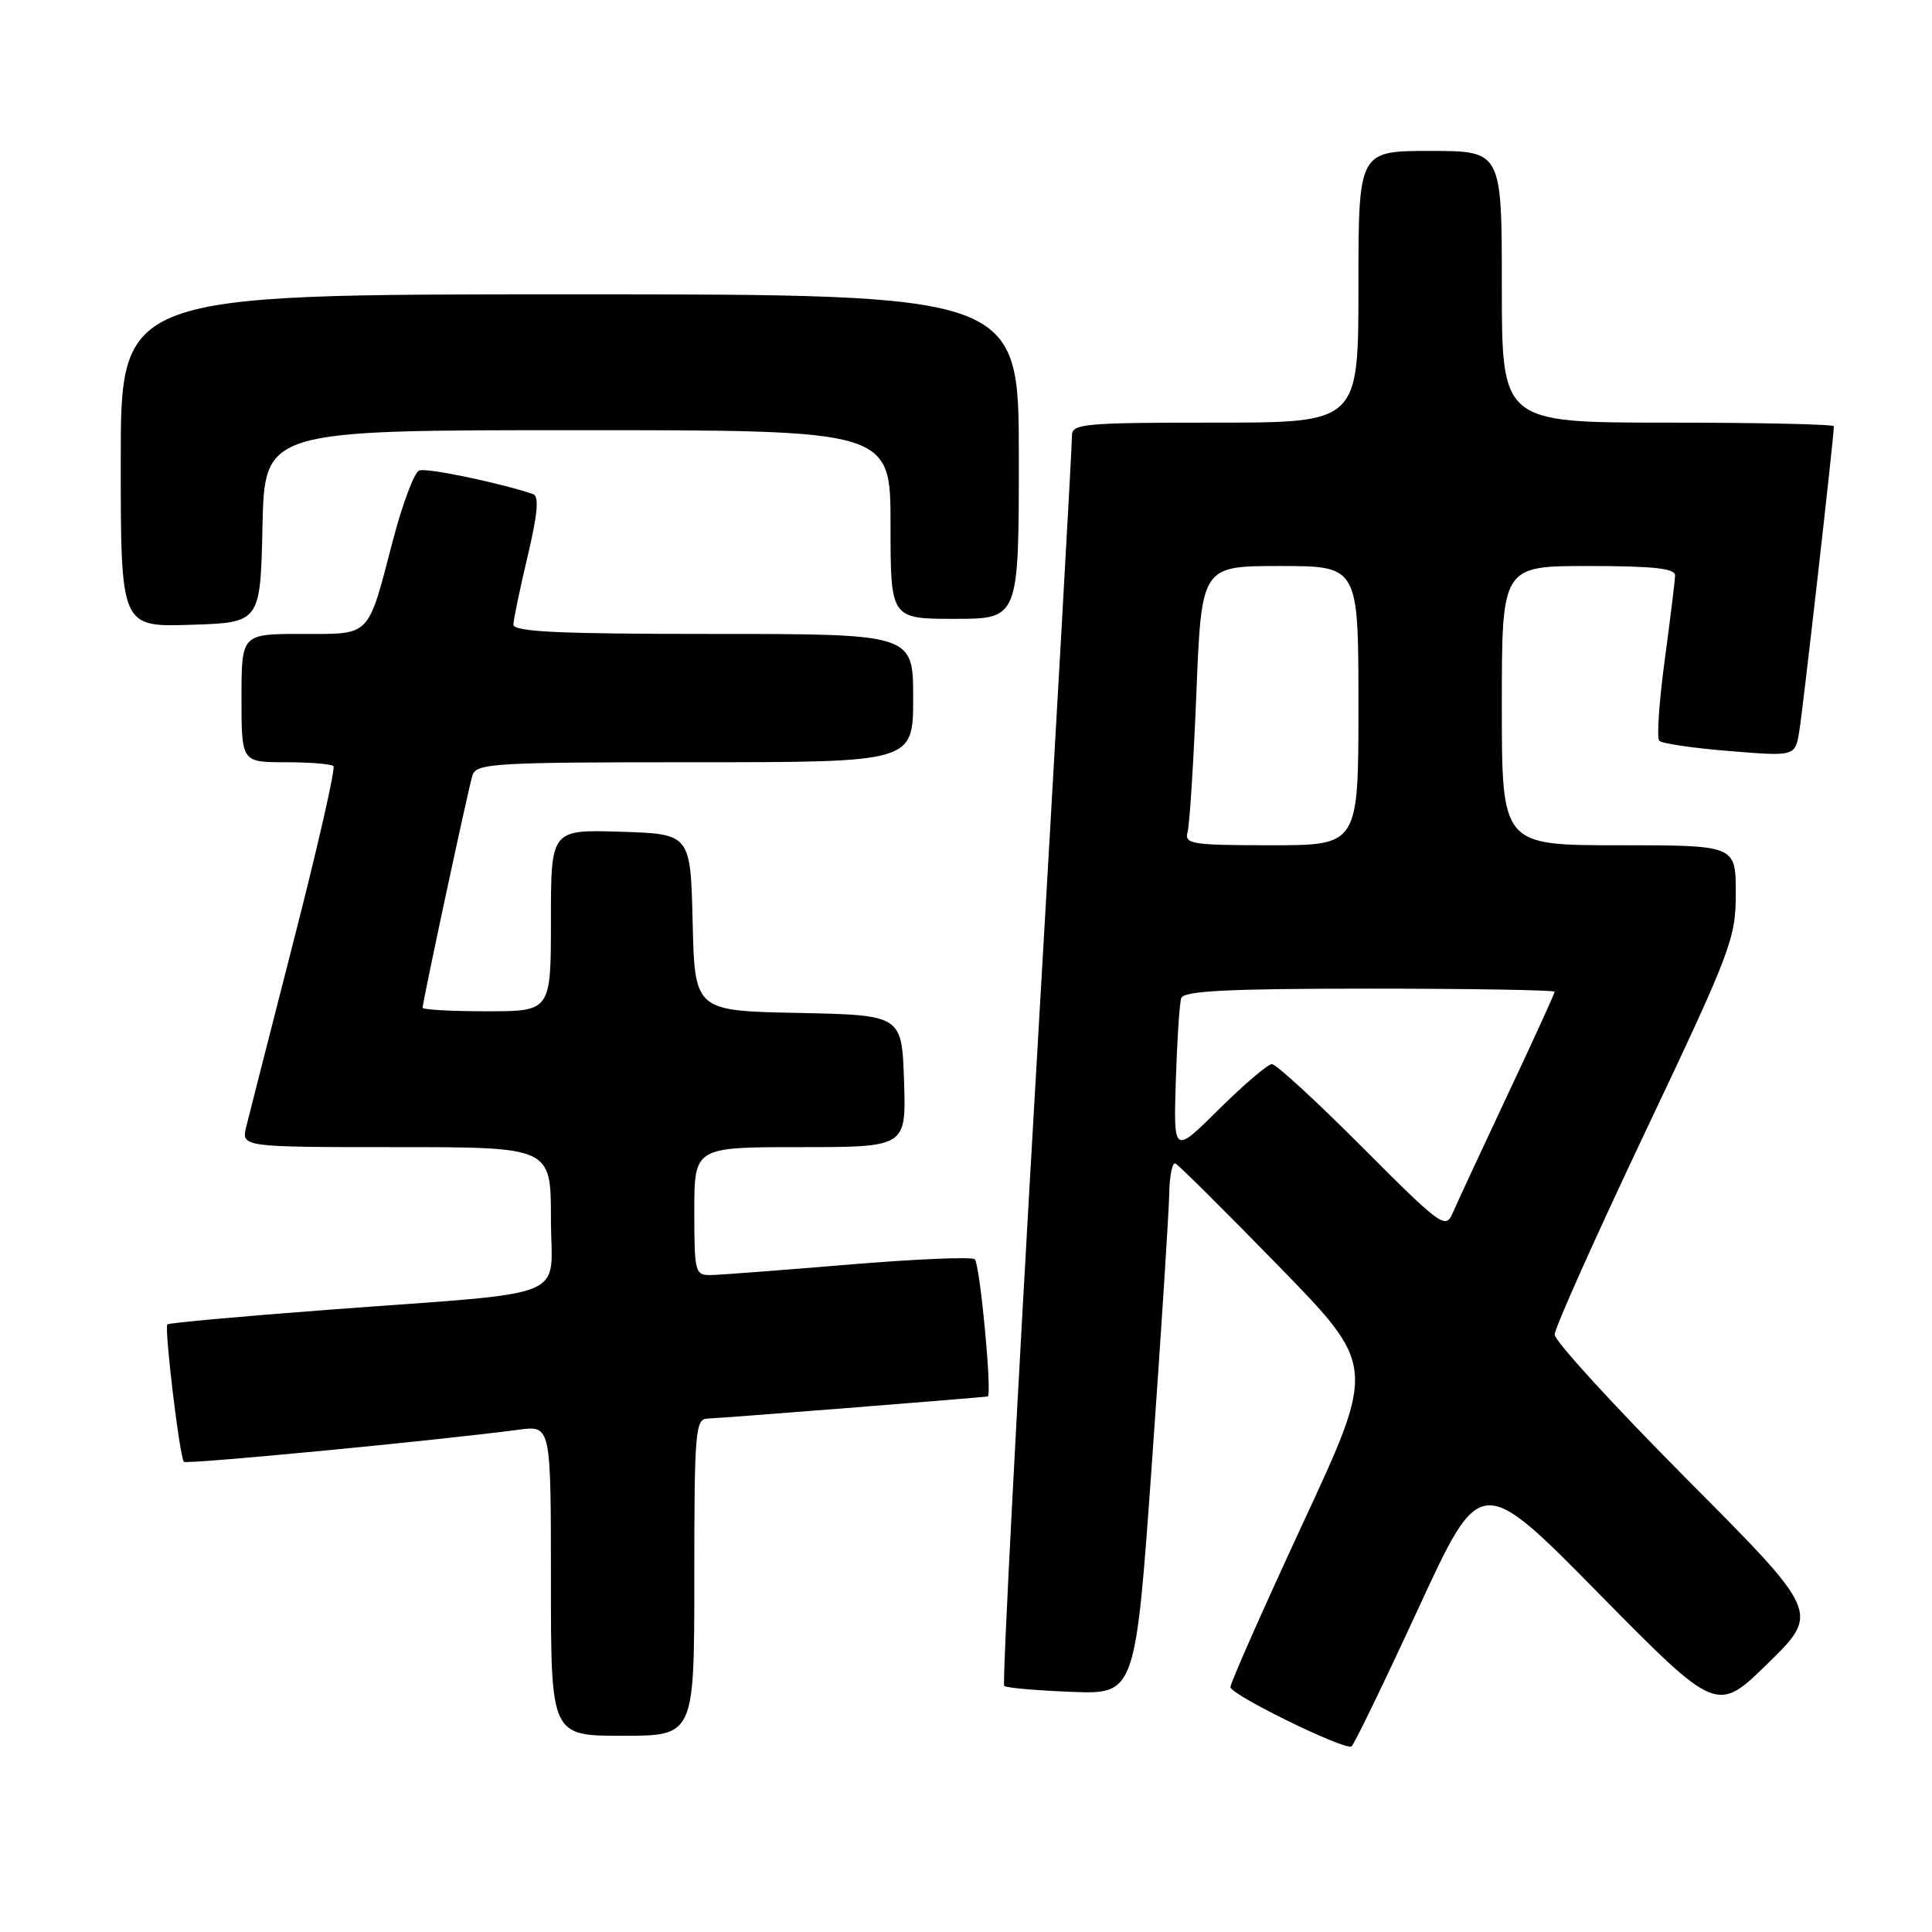 <?xml version="1.0" encoding="UTF-8" standalone="no"?>
<!DOCTYPE svg PUBLIC "-//W3C//DTD SVG 1.1//EN" "http://www.w3.org/Graphics/SVG/1.1/DTD/svg11.dtd" >
<svg xmlns="http://www.w3.org/2000/svg" xmlns:xlink="http://www.w3.org/1999/xlink" version="1.1" viewBox="0 0 256 256">
 <g >
 <path fill="currentColor"
d=" M 187.92 213.17 C 196.19 195.25 196.19 195.25 211.84 211.14 C 227.50 227.03 227.50 227.03 234.30 220.36 C 241.11 213.68 241.11 213.68 223.55 196.03 C 213.90 186.32 206.00 177.69 206.00 176.84 C 206.00 176.00 211.40 163.92 218.00 150.00 C 229.41 125.93 230.00 124.38 230.00 118.34 C 230.00 112.00 230.00 112.00 214.50 112.00 C 199.00 112.00 199.00 112.00 199.00 93.50 C 199.00 75.00 199.00 75.00 210.50 75.00 C 219.05 75.00 221.99 75.32 221.96 76.25 C 221.94 76.94 221.32 82.00 220.58 87.50 C 219.84 93.00 219.51 97.80 219.86 98.16 C 220.21 98.52 224.41 99.14 229.18 99.52 C 237.87 100.23 237.87 100.23 238.42 96.86 C 238.90 93.97 243.00 57.82 243.00 56.48 C 243.00 56.22 233.10 56.00 221.00 56.00 C 199.00 56.00 199.00 56.00 199.00 38.00 C 199.00 20.00 199.00 20.00 189.50 20.00 C 180.00 20.00 180.00 20.00 180.00 38.00 C 180.00 56.00 180.00 56.00 161.00 56.00 C 143.56 56.00 142.00 56.14 142.04 57.75 C 142.07 58.71 139.95 96.27 137.34 141.21 C 134.72 186.15 132.80 223.13 133.06 223.39 C 133.31 223.65 137.34 224.00 141.99 224.18 C 150.46 224.50 150.46 224.50 152.66 193.50 C 153.87 176.45 154.89 160.55 154.93 158.17 C 154.97 155.78 155.34 153.98 155.75 154.17 C 156.16 154.35 162.31 160.46 169.41 167.74 C 182.33 180.99 182.33 180.99 172.66 201.80 C 167.35 213.25 163.02 223.04 163.04 223.56 C 163.09 224.57 178.12 231.94 179.08 231.41 C 179.39 231.24 183.37 223.03 187.92 213.17 Z  M 92.00 209.00 C 92.00 189.68 92.14 188.00 93.75 187.97 C 95.07 187.95 128.88 185.28 130.87 185.04 C 131.50 184.97 129.86 167.54 129.16 166.86 C 128.80 166.51 121.30 166.83 112.50 167.56 C 103.70 168.30 95.49 168.92 94.25 168.95 C 92.09 169.00 92.00 168.66 92.00 160.50 C 92.00 152.00 92.00 152.00 106.04 152.00 C 120.08 152.00 120.08 152.00 119.79 143.25 C 119.50 134.50 119.50 134.50 105.78 134.22 C 92.06 133.94 92.06 133.94 91.78 122.22 C 91.50 110.50 91.50 110.50 82.25 110.21 C 73.00 109.92 73.00 109.92 73.00 121.96 C 73.00 134.00 73.00 134.00 64.50 134.00 C 59.83 134.00 56.00 133.79 56.00 133.53 C 56.00 132.73 62.03 104.59 62.60 102.75 C 63.09 101.14 65.38 101.00 92.07 101.00 C 121.00 101.00 121.00 101.00 121.00 92.50 C 121.00 84.00 121.00 84.00 94.50 84.00 C 73.95 84.00 68.01 83.72 68.03 82.75 C 68.05 82.06 68.90 77.98 69.92 73.68 C 71.25 68.08 71.45 65.74 70.64 65.47 C 66.15 63.96 56.54 61.96 55.55 62.34 C 54.89 62.59 53.32 66.78 52.05 71.65 C 48.66 84.60 49.26 84.00 39.96 84.00 C 32.00 84.00 32.00 84.00 32.00 92.50 C 32.00 101.00 32.00 101.00 37.83 101.00 C 41.04 101.00 43.90 101.23 44.18 101.52 C 44.47 101.80 42.14 112.04 39.01 124.27 C 35.88 136.50 33.01 147.74 32.64 149.25 C 31.96 152.00 31.96 152.00 52.48 152.00 C 73.00 152.00 73.00 152.00 73.00 161.44 C 73.00 172.49 76.45 171.07 43.52 173.55 C 31.98 174.42 22.38 175.29 22.18 175.49 C 21.74 175.92 23.81 193.14 24.37 193.70 C 24.73 194.06 58.10 190.86 68.75 189.44 C 73.00 188.88 73.00 188.88 73.00 209.44 C 73.00 230.00 73.00 230.00 82.50 230.00 C 92.00 230.00 92.00 230.00 92.00 209.00 Z  M 34.78 69.75 C 35.06 57.00 35.06 57.00 76.53 57.00 C 118.00 57.00 118.00 57.00 118.00 69.50 C 118.00 82.00 118.00 82.00 126.50 82.00 C 135.00 82.00 135.00 82.00 135.00 60.50 C 135.00 39.00 135.00 39.00 75.50 39.00 C 16.00 39.00 16.00 39.00 16.00 61.04 C 16.00 83.08 16.00 83.08 25.25 82.79 C 34.50 82.50 34.50 82.50 34.78 69.75 Z  M 180.52 152.02 C 174.48 145.96 169.09 141.00 168.54 141.00 C 168.00 141.00 164.84 143.69 161.53 146.97 C 155.50 152.95 155.50 152.95 155.80 143.22 C 155.97 137.88 156.29 132.94 156.52 132.25 C 156.84 131.30 162.73 131.00 181.47 131.00 C 194.96 131.00 206.00 131.19 206.00 131.41 C 206.00 131.64 203.17 137.83 199.72 145.16 C 196.27 152.50 193.01 159.52 192.47 160.77 C 191.55 162.91 190.91 162.44 180.52 152.02 Z  M 157.36 110.25 C 157.63 109.29 158.16 100.96 158.53 91.75 C 159.21 75.00 159.21 75.00 169.61 75.00 C 180.00 75.00 180.00 75.00 180.00 93.50 C 180.00 112.00 180.00 112.00 168.43 112.00 C 157.90 112.00 156.91 111.84 157.36 110.25 Z "/>
</g>
</svg>